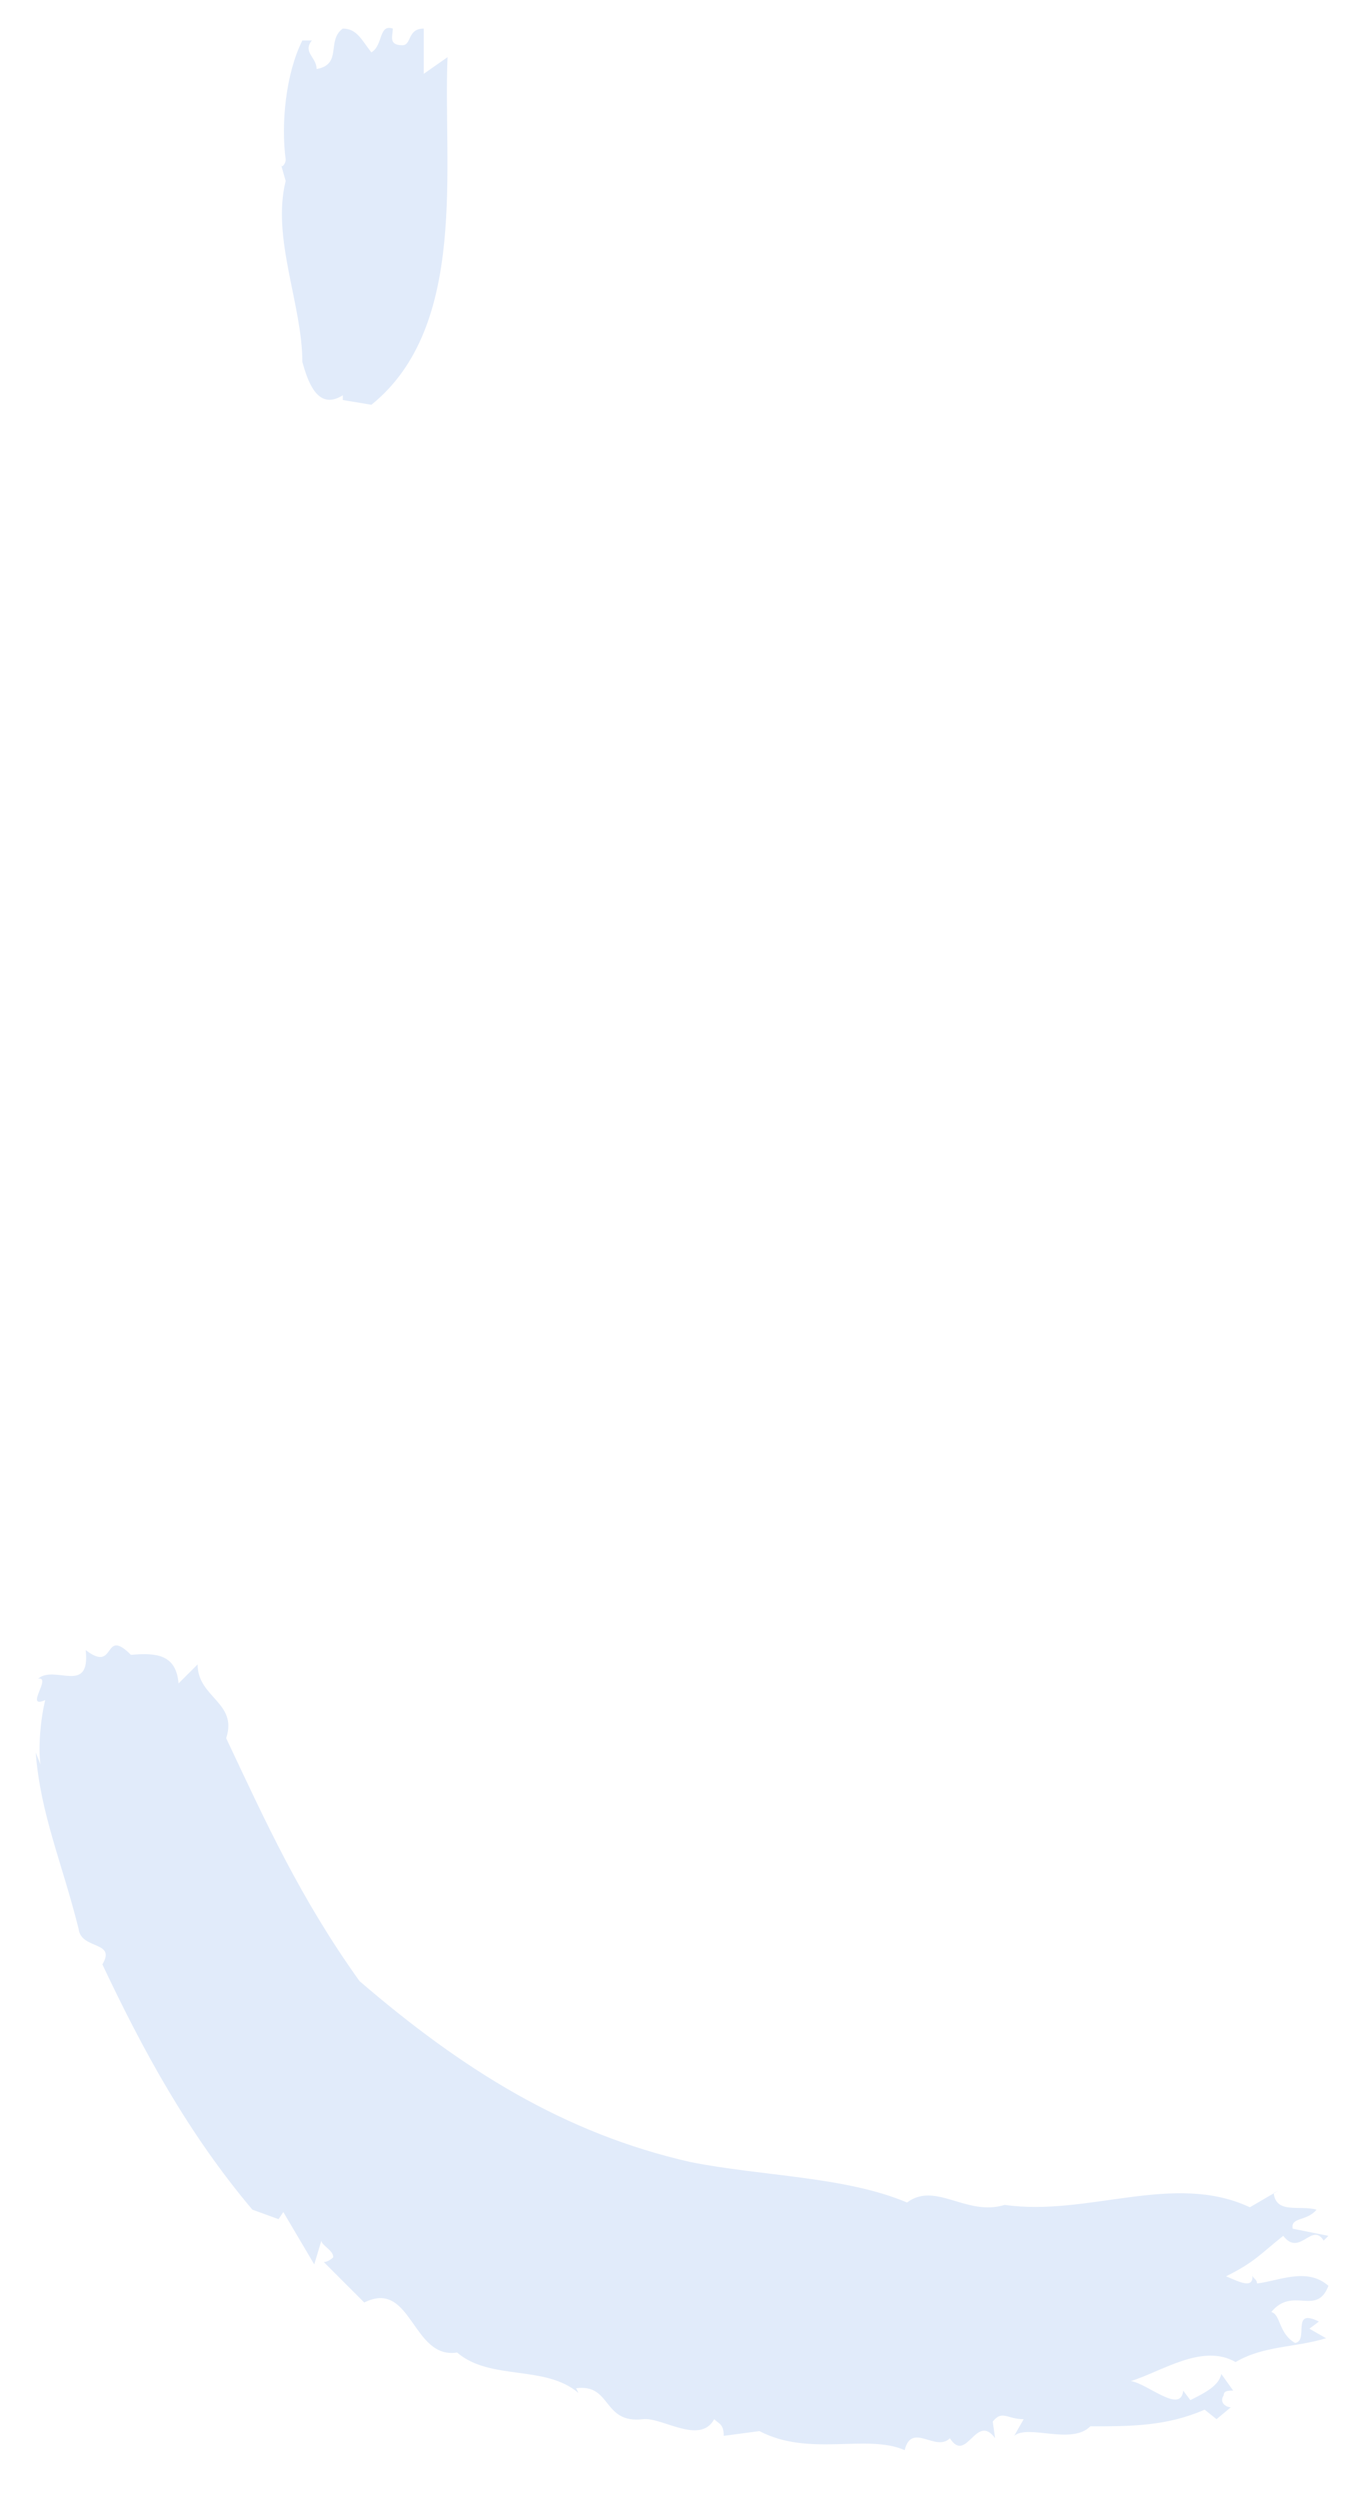 <svg version="1.2" xmlns="http://www.w3.org/2000/svg" viewBox="0 0 57 105" width="57" height="105">
	<title>smile-blegny-svg</title>
	<style>
		.s0 { fill: #e1ebfa } 
	</style>
	<g id="Calque 1">
		<g id="&lt;Group&gt;">
			<path id="&lt;Path&gt;" class="s0" d="m15.6 2.2c0.5-0.3 0.3-1.2 0.9-1 0 0.3-0.2 0.7 0.4 0.7 0.4 0 0.2-0.7 0.9-0.7v1.9l1-0.7c-0.2 4.5 0.9 11.3-3.2 14.6l-1.2-0.2v-0.2c-1.1 0.7-1.5-0.7-1.7-1.4 0-2.4-1.3-5.2-0.7-7.6l-0.2-0.7c0 0.2 0.2 0 0.2-0.2-0.2-1.5 0-3.6 0.7-5h0.4c-0.4 0.5 0.2 0.7 0.2 1.2 1.1-0.2 0.4-1.2 1.1-1.7 0.6 0 0.8 0.5 1.2 1z"/>
			<path id="&lt;Path&gt;" class="s0" d="m7.5 70.7l0.8-0.8c0 1.4 1.7 1.6 1.2 3.1 1.7 3.6 3.1 6.7 5.6 10.2 4.3 3.7 8.6 6.4 13.9 7.6 3 0.6 6.5 0.6 9.1 1.7 1.2-0.9 2.5 0.6 4.1 0.1 3.5 0.5 7.1-1.4 10.3 0.1l1.2-0.7-0.2 0.1c0.1 0.9 1.1 0.5 1.8 0.7-0.4 0.5-1.1 0.3-1 0.8l1.5 0.3-0.2 0.2c-0.5-0.8-1 0.7-1.7-0.2-1 0.8-1.2 1.1-2.4 1.7 0.5 0.2 1.2 0.6 1.1-0.1 0 0.2 0.2 0.2 0.2 0.4 0.9-0.1 2.1-0.7 3 0.1-0.5 1.3-1.5 0-2.4 1.1 0.4 0.1 0.3 0.9 1 1.3 0.6-0.1-0.2-1.5 1-0.9l-0.4 0.3 0.7 0.4c-1.3 0.4-2.6 0.3-3.8 1-1.4-0.8-3.1 0.4-4.4 0.8 0.7 0.1 2.1 1.4 2.2 0.4l0.3 0.4c0.6-0.3 1.2-0.6 1.3-1.1l0.5 0.7c-0.2 0-0.4 0-0.4 0.2-0.2 0.3 0.1 0.5 0.3 0.5l-0.6 0.5-0.5-0.4c-1.6 0.7-3.1 0.7-4.8 0.7-0.8 0.8-2.6-0.1-3.2 0.4l0.4-0.7c-0.7 0-0.9-0.4-1.3 0.1l0.1 0.7c-0.8-1.1-1.2 1.1-1.9 0-0.6 0.6-1.6-0.7-1.9 0.5-1.6-0.7-4 0.3-6.1-0.8l-1.5 0.2c0-0.5-0.2-0.5-0.4-0.7-0.6 1.1-2.2-0.1-3 0-1.7 0.2-1.3-1.5-2.8-1.3l0.1 0.2c-1.4-1.2-3.7-0.5-5.1-1.7-1.9 0.3-1.9-3.1-3.9-2.1l-1.7-1.7c0.2 0 0.4-0.2 0.4-0.2 0-0.3-0.5-0.5-0.5-0.7l-0.3 1-1.3-2.2-0.2 0.3-1.1-0.4c-2.7-3.2-4.6-6.7-6.3-10.3 0.6-1-0.9-0.6-1-1.5-0.7-2.8-1.6-4.8-1.8-7.4l0.2 0.5c-0.1-0.7 0-1.9 0.2-2.7-0.9 0.4 0.3-1-0.3-0.9 0.7-0.6 2.2 0.7 2-1.2 1.3 1 0.7-1 1.9 0.2 1.1-0.1 1.9 0 2 1.2z"/>
		</g>
	</g>
</svg>